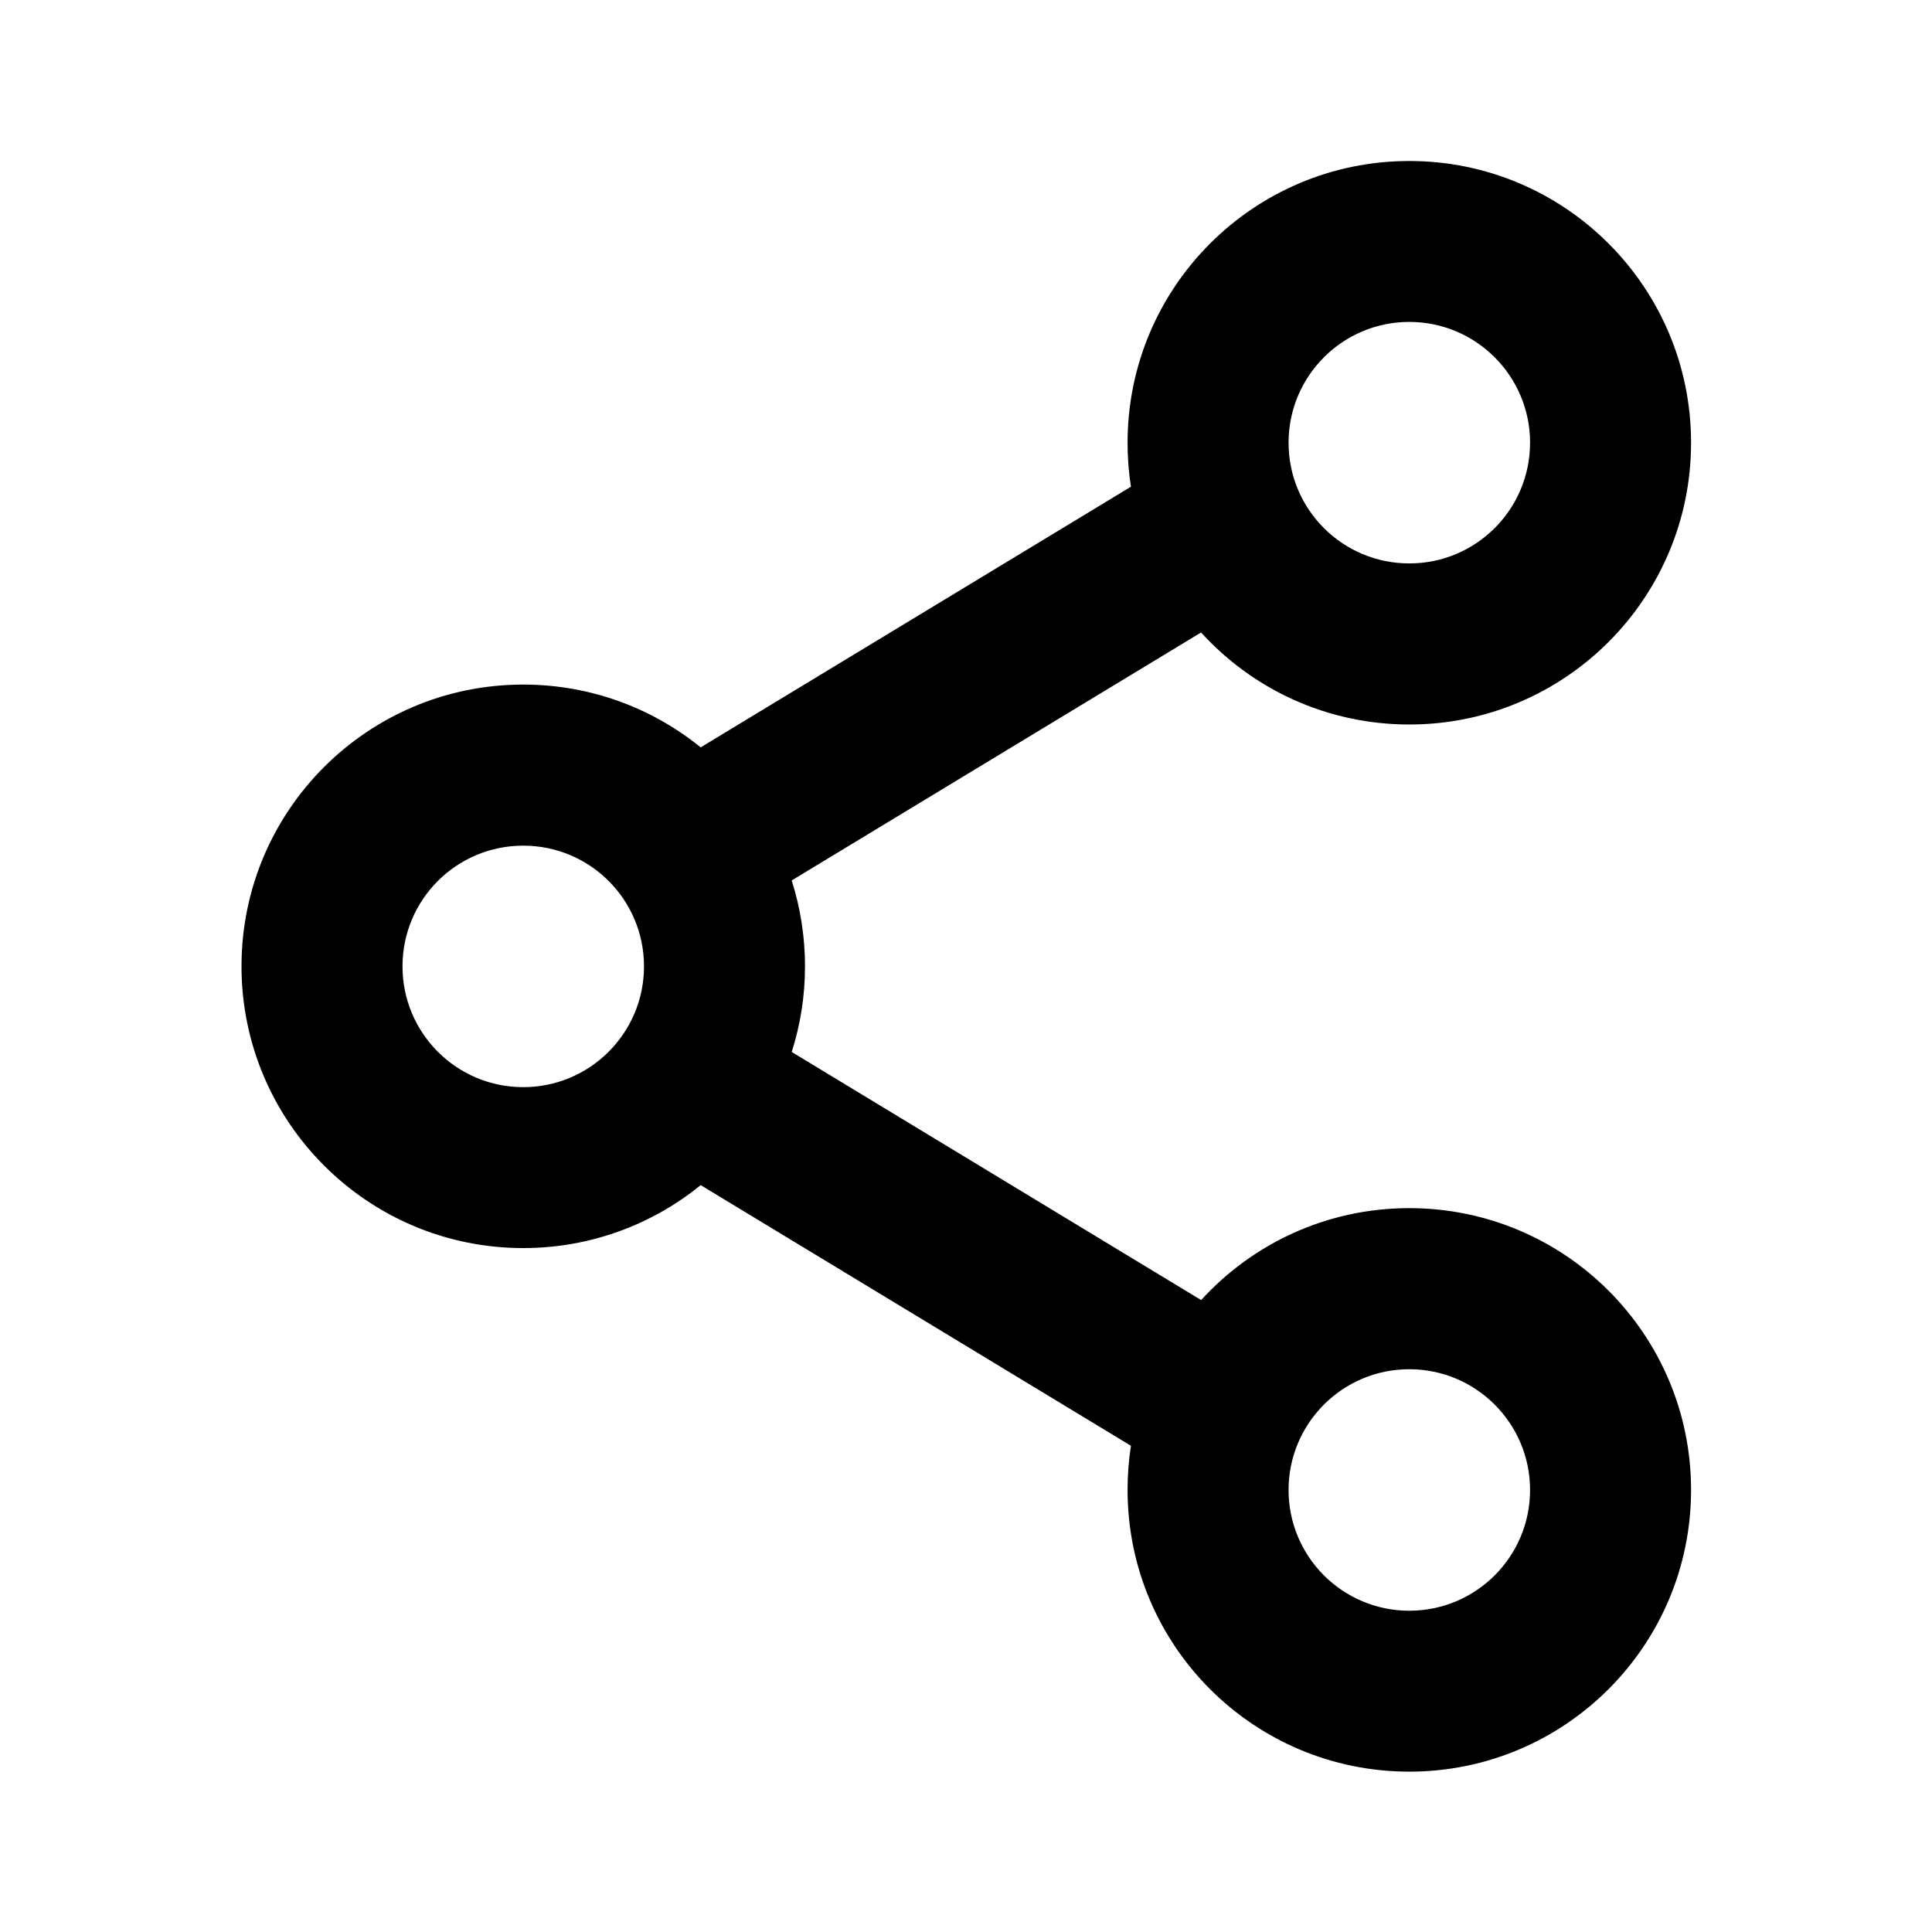 <svg
        xmlns="http://www.w3.org/2000/svg"
        width="24"
        height="24"
        viewBox="0 0 24 24">
    <g>
        <path d="M9.835 10.938c.107.336.165.694.165 1.066 0 .37-.058.729-.165 1.064l5.086 3.082c.64-.702 1.561-1.142 2.586-1.142 1.933 0 3.5 1.567 3.5 3.5 0 1.934-1.567 3.5-3.5 3.5-1.934 0-3.5-1.566-3.5-3.5 0-.186.014-.37.042-.548l-5.345-3.238c-.601.489-1.369.782-2.204.782-1.933 0-3.5-1.568-3.5-3.5 0-1.934 1.567-3.5 3.5-3.5.835 0 1.602.292 2.204.78l5.345-3.238c-.028-.178-.042-.36-.042-.546 0-1.933 1.567-3.5 3.5-3.5s3.5 1.567 3.5 3.5S19.44 9 17.507 9c-1.025 0-1.947-.44-2.587-1.143l-5.085 3.08zm9.172-5.439c0-.828-.672-1.5-1.5-1.5-.829 0-1.5.672-1.5 1.5 0 .83.671 1.5 1.5 1.5.828 0 1.5-.67 1.5-1.5zM8 12.005c0-.83-.671-1.5-1.5-1.5s-1.5.67-1.5 1.5c0 .828.671 1.5 1.5 1.5.828 0 1.5-.672 1.5-1.5zm11.007 6.504c0-.828-.672-1.5-1.5-1.5-.829 0-1.5.672-1.5 1.5 0 .829.671 1.5 1.5 1.5.828 0 1.5-.671 1.5-1.5z"></path>
    </g>
</svg>